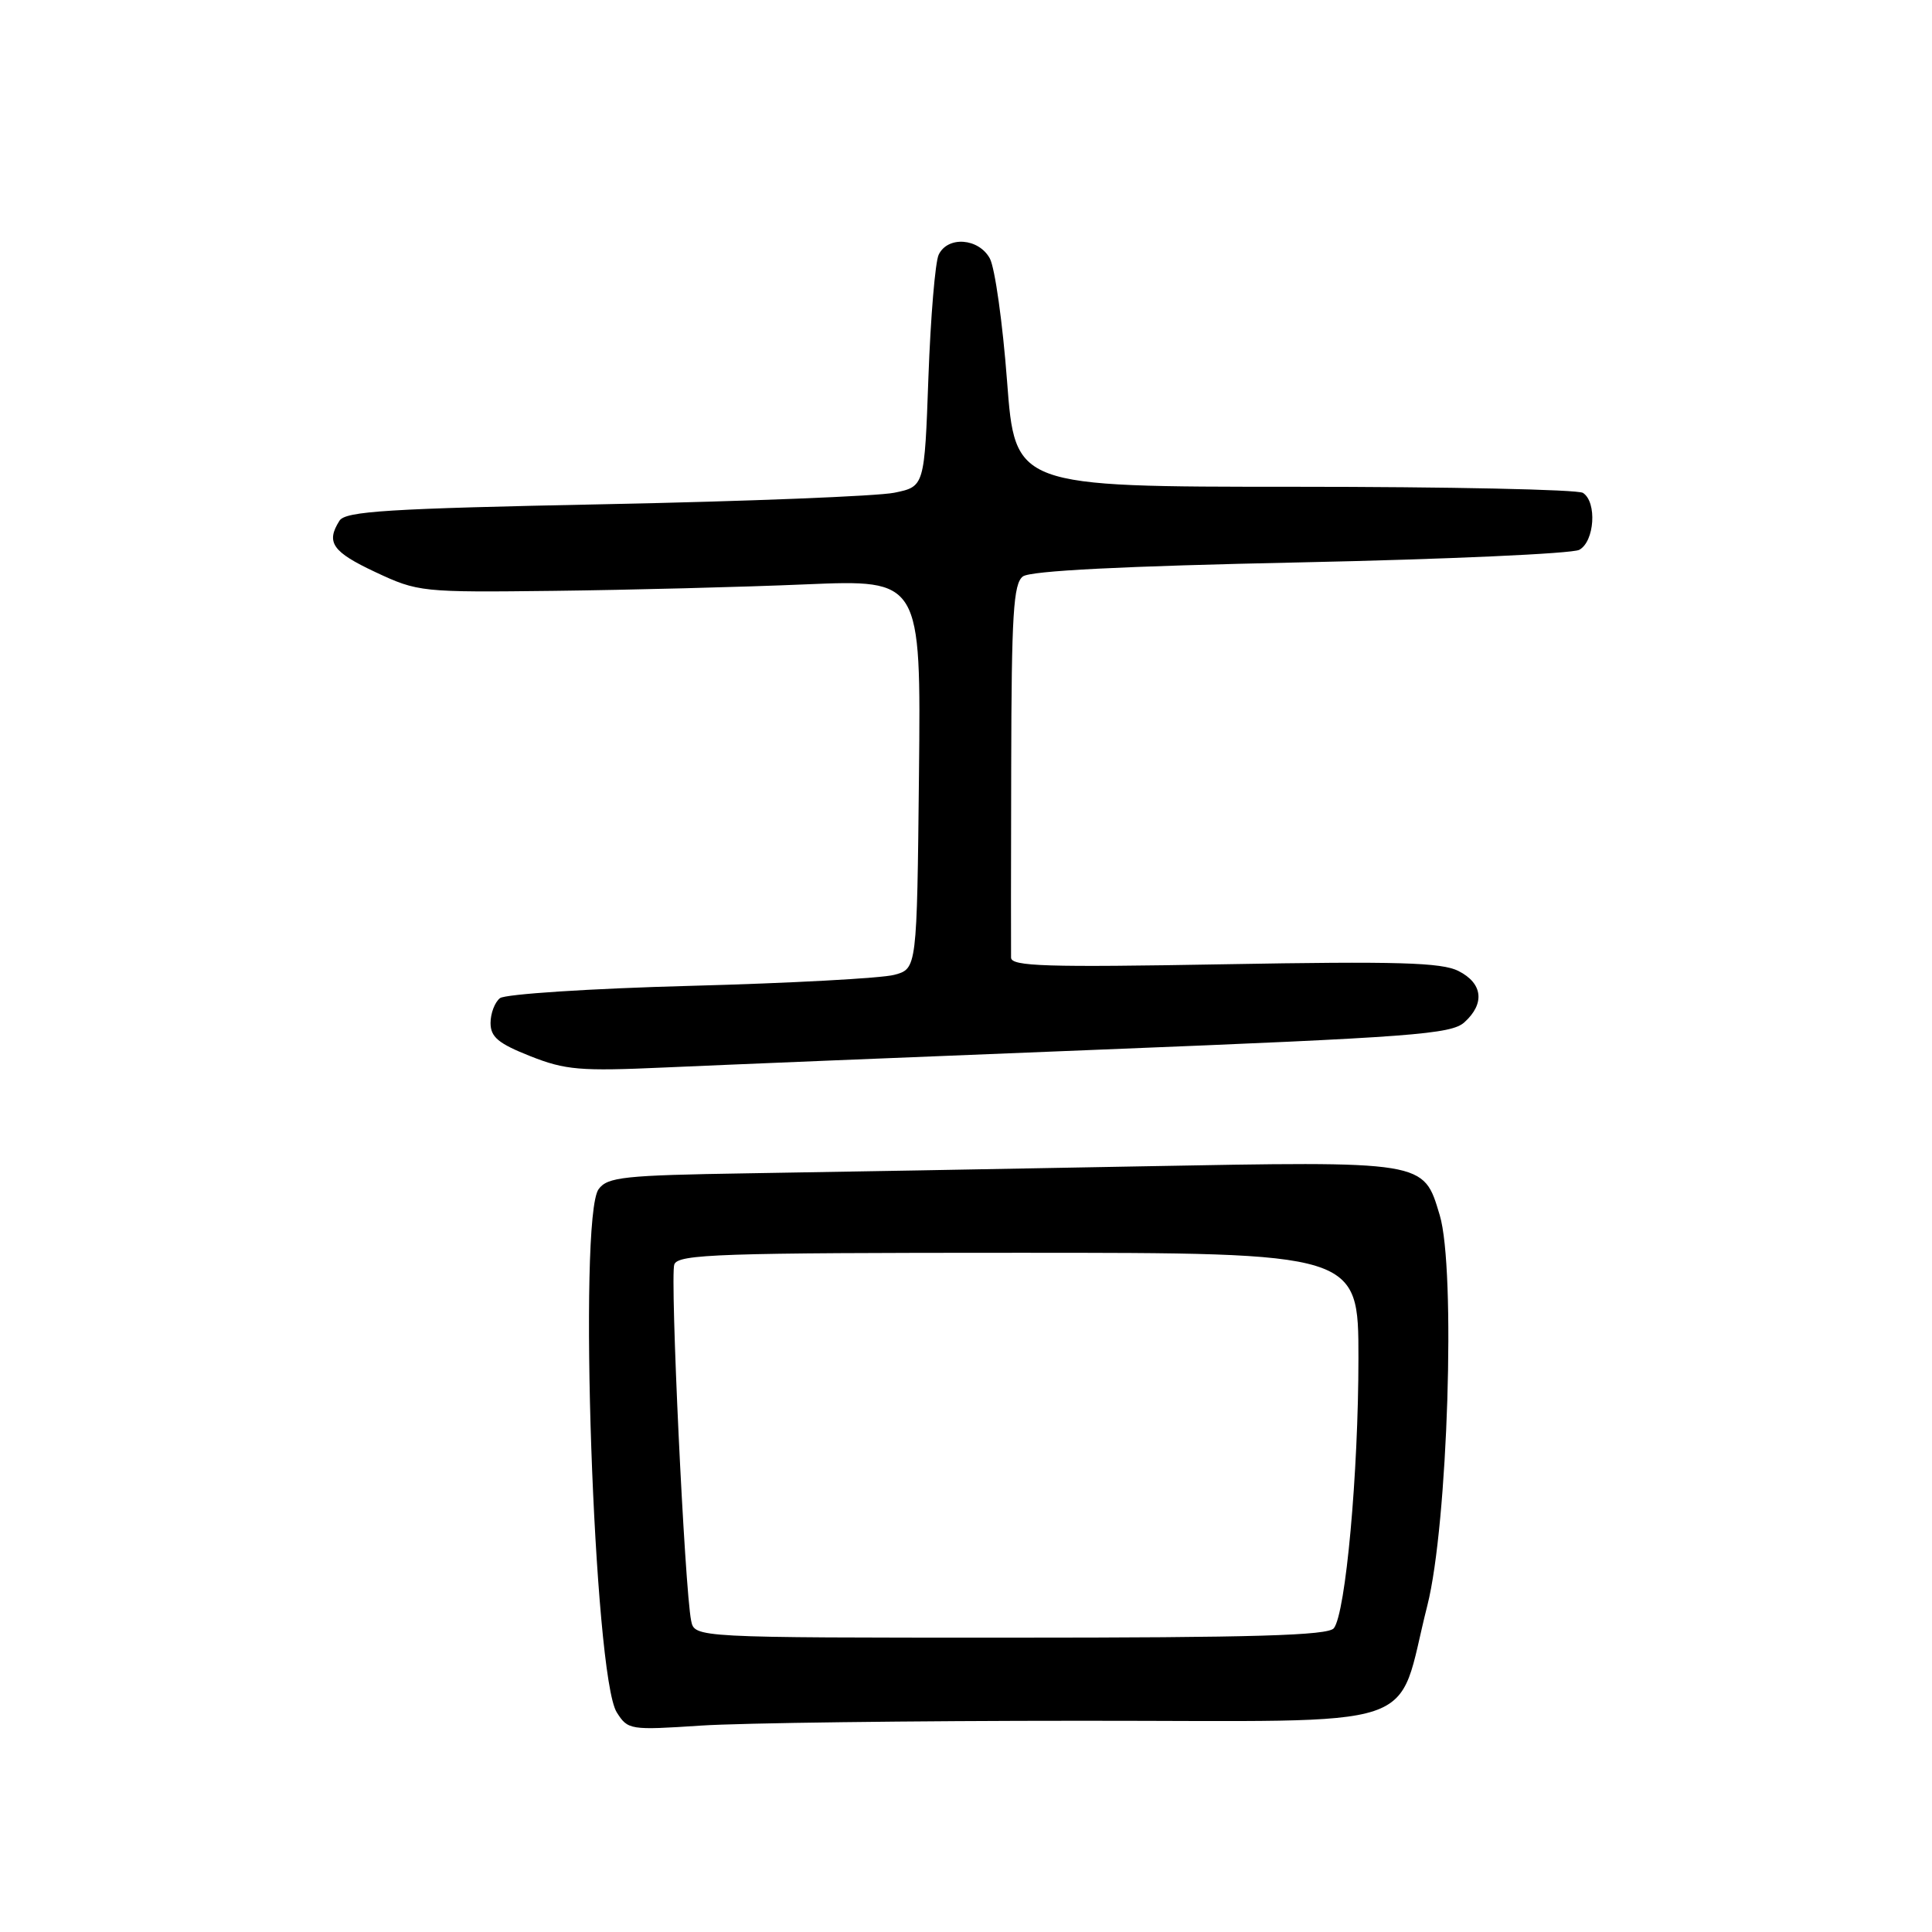 <?xml version="1.0" encoding="UTF-8" standalone="no"?>
<!DOCTYPE svg PUBLIC "-//W3C//DTD SVG 1.1//EN" "http://www.w3.org/Graphics/SVG/1.1/DTD/svg11.dtd" >
<svg xmlns="http://www.w3.org/2000/svg" xmlns:xlink="http://www.w3.org/1999/xlink" version="1.1" viewBox="0 0 256 256">
 <g >
 <path fill="currentColor"
d=" M 143.30 228.01 C 189.82 228.00 184.83 229.66 189.13 212.74 C 191.85 202.03 192.92 168.15 190.77 161.01 C 188.59 153.76 189.08 153.85 151.00 154.55 C 132.57 154.90 109.21 155.31 99.07 155.47 C 82.65 155.73 80.50 155.96 79.32 157.57 C 76.57 161.33 78.68 222.07 81.72 226.89 C 83.20 229.23 83.47 229.27 92.87 228.65 C 98.17 228.30 120.86 228.01 143.30 228.01 Z  M 146.29 139.06 C 187.12 137.43 192.30 137.04 194.04 135.46 C 196.79 132.98 196.48 130.29 193.25 128.66 C 191.02 127.53 185.16 127.36 162.25 127.77 C 138.60 128.19 133.99 128.05 133.97 126.89 C 133.95 126.12 133.96 114.70 133.99 101.50 C 134.03 81.39 134.28 77.32 135.54 76.38 C 136.54 75.63 148.84 75.01 172.27 74.52 C 191.65 74.11 208.29 73.36 209.25 72.86 C 211.29 71.78 211.64 66.53 209.75 65.31 C 209.06 64.86 191.85 64.50 171.50 64.50 C 134.50 64.50 134.50 64.50 133.44 50.50 C 132.86 42.80 131.83 35.49 131.16 34.25 C 129.68 31.54 125.58 31.24 124.38 33.75 C 123.92 34.71 123.31 42.02 123.02 49.99 C 122.50 64.47 122.50 64.47 118.50 65.29 C 116.30 65.74 99.07 66.43 80.21 66.81 C 51.35 67.39 45.77 67.74 44.98 69.00 C 43.16 71.88 44.04 73.13 49.75 75.81 C 55.39 78.45 55.83 78.50 73.50 78.29 C 83.40 78.17 98.37 77.79 106.77 77.43 C 122.03 76.79 122.03 76.79 121.77 102.57 C 121.50 128.36 121.50 128.36 118.50 129.17 C 116.85 129.62 104.70 130.28 91.50 130.63 C 78.30 130.98 66.94 131.72 66.25 132.26 C 65.56 132.80 65.00 134.28 65.00 135.55 C 65.00 137.41 66.03 138.27 70.25 139.94 C 74.92 141.79 76.87 141.95 88.00 141.45 C 94.88 141.14 121.11 140.06 146.29 139.06 Z  M 91.58 214.75 C 90.72 210.50 88.76 169.08 89.35 167.54 C 89.87 166.18 95.33 166.00 134.97 166.00 C 180.00 166.00 180.00 166.00 180.00 179.96 C 180.00 195.17 178.31 213.76 176.74 215.75 C 175.98 216.71 166.19 217.00 133.90 217.00 C 92.04 217.00 92.04 217.00 91.58 214.75 Z "/>
</g>
</svg>